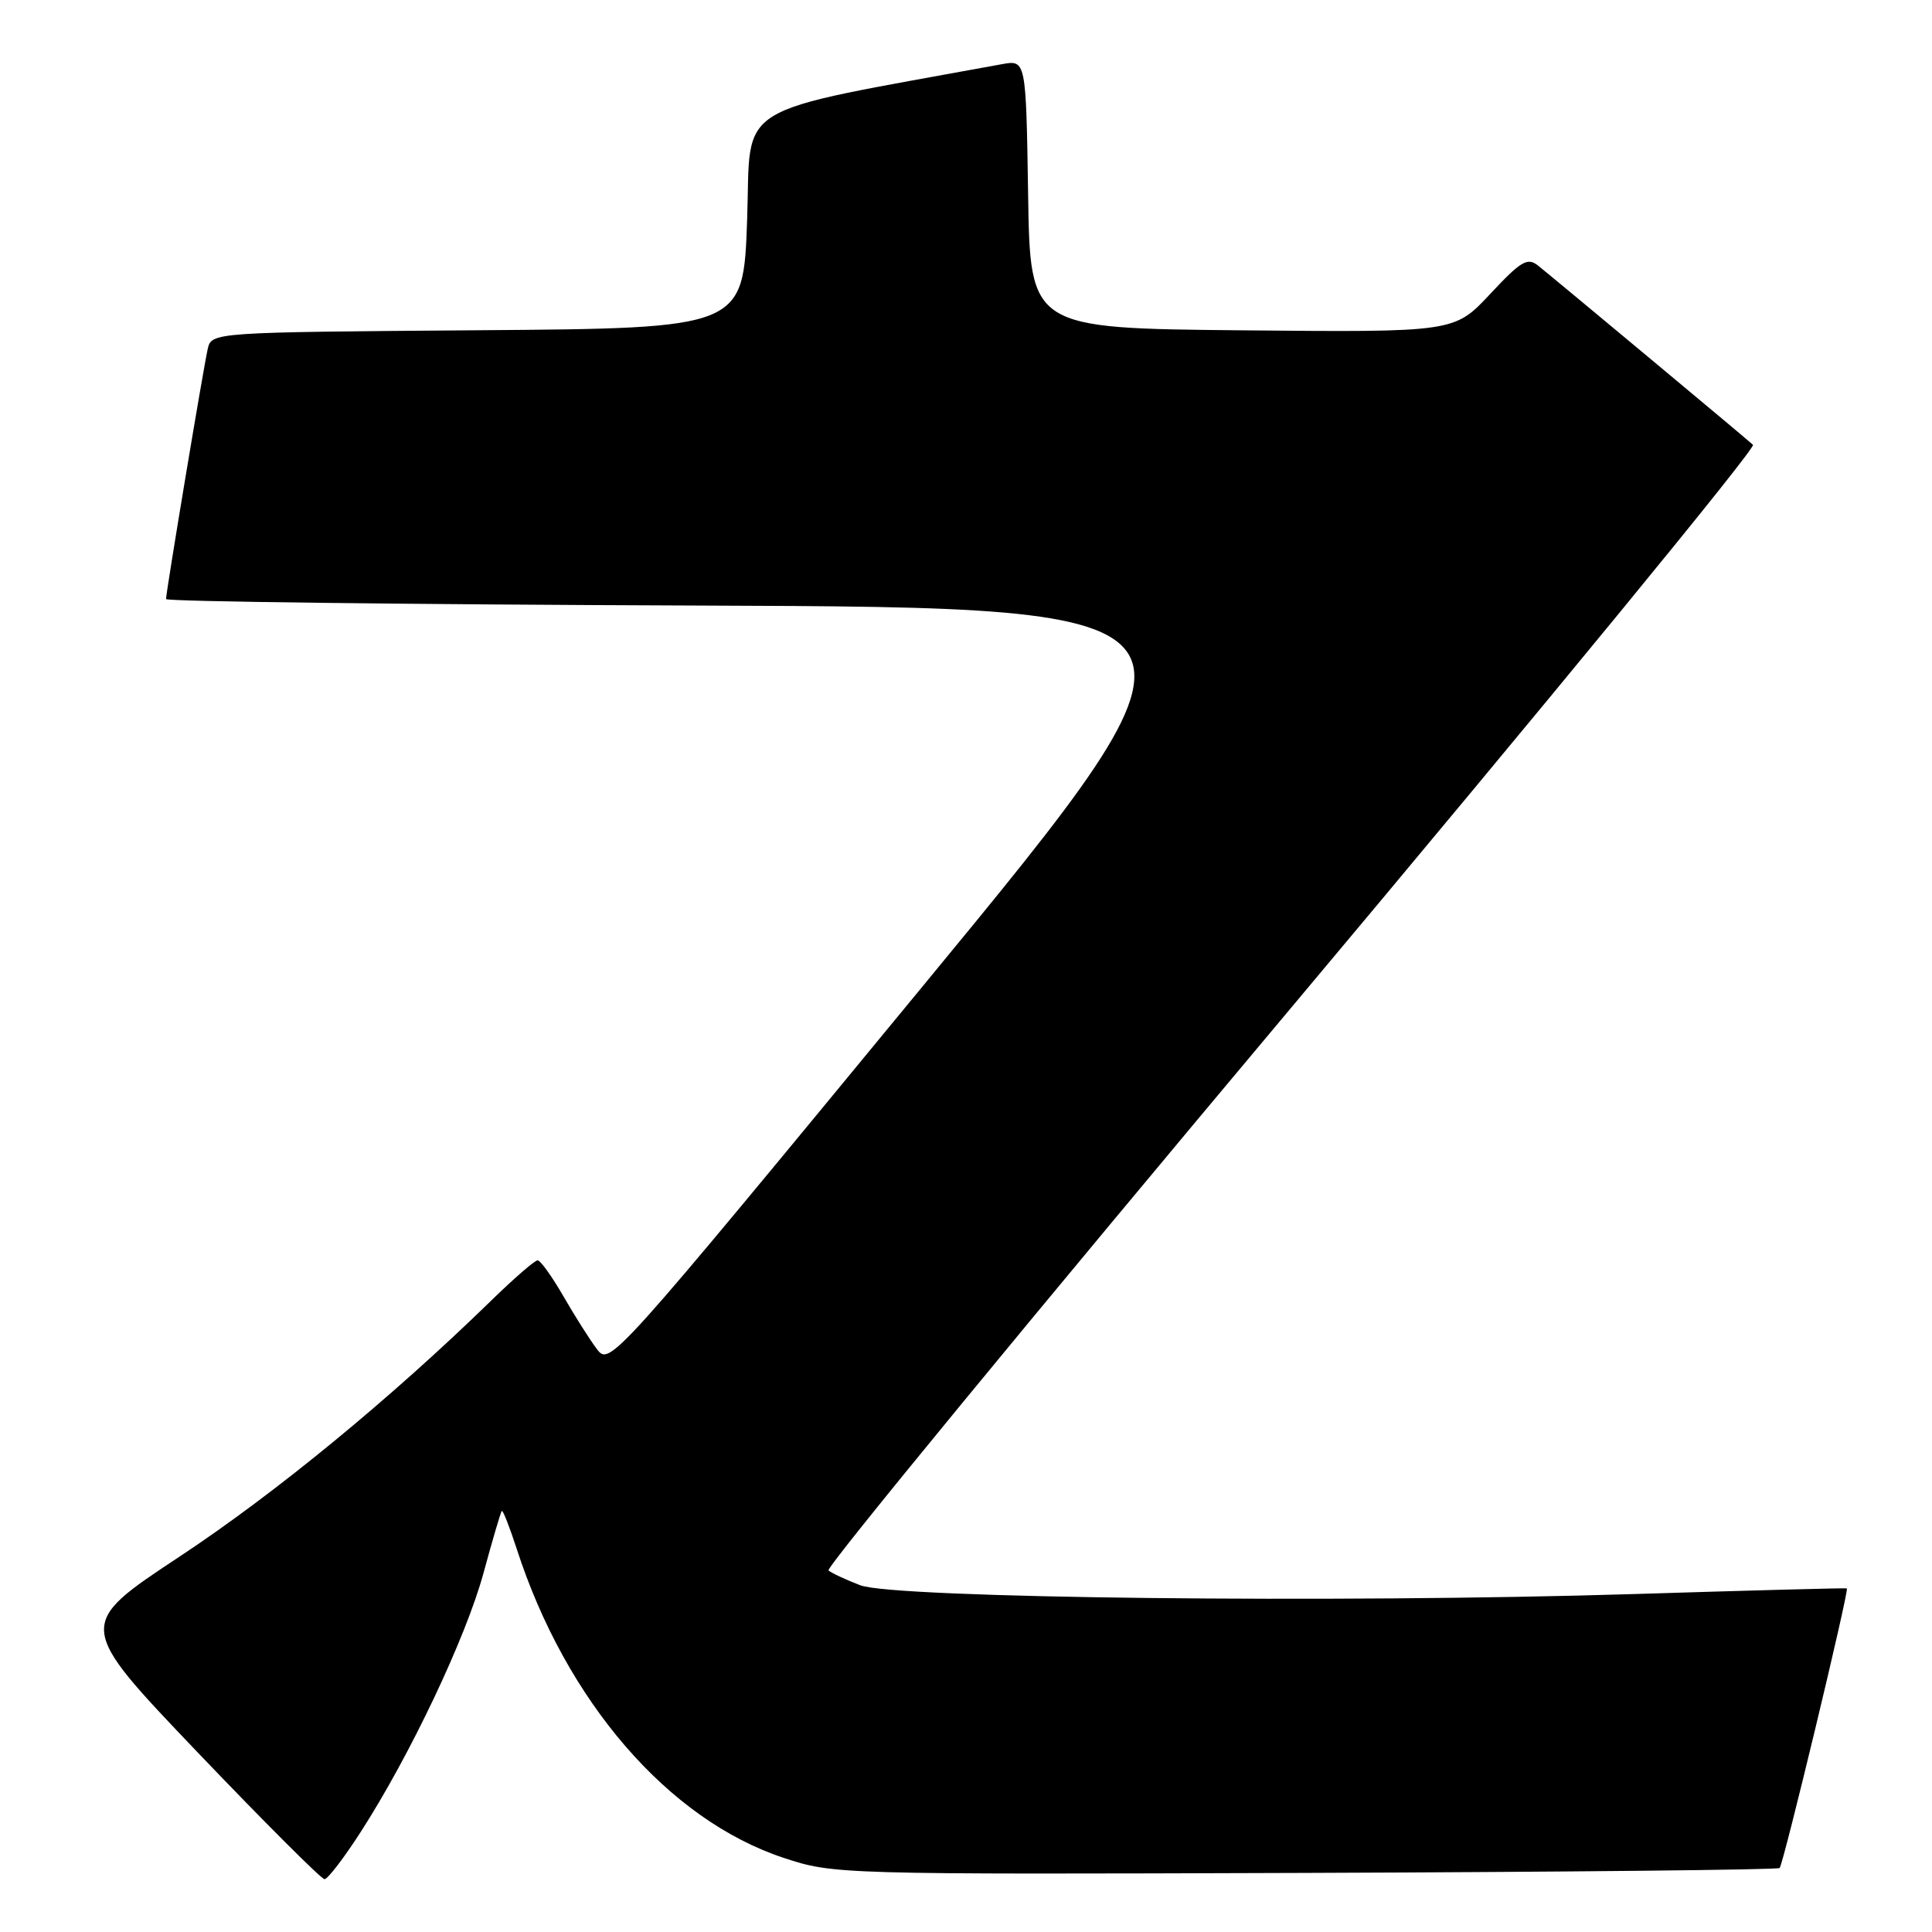 <?xml version="1.0" encoding="UTF-8" standalone="no"?>
<!DOCTYPE svg PUBLIC "-//W3C//DTD SVG 1.1//EN" "http://www.w3.org/Graphics/SVG/1.1/DTD/svg11.dtd" >
<svg xmlns="http://www.w3.org/2000/svg" xmlns:xlink="http://www.w3.org/1999/xlink" version="1.1" viewBox="0 0 256 256">
 <g >
 <path fill="currentColor"
d=" M 47.79 242.75 C 54.33 232.61 61.73 217.00 64.06 208.46 C 65.25 204.08 66.34 200.37 66.49 200.21 C 66.63 200.05 67.51 202.30 68.46 205.21 C 75.00 225.43 88.55 241.12 103.85 246.18 C 110.45 248.36 110.99 248.38 172.94 248.17 C 207.28 248.05 235.58 247.76 235.81 247.52 C 236.31 247.02 245.05 210.67 244.72 210.47 C 244.60 210.40 231.90 210.74 216.50 211.22 C 177.17 212.44 118.54 211.78 114.00 210.06 C 112.08 209.32 110.18 208.44 109.78 208.09 C 109.38 207.74 136.96 174.20 171.06 133.56 C 205.16 92.91 232.71 59.34 232.28 58.94 C 231.29 58.03 206.00 36.95 203.81 35.20 C 202.39 34.07 201.54 34.58 197.44 38.97 C 192.70 44.03 192.70 44.03 164.60 43.77 C 136.50 43.50 136.50 43.50 136.23 25.71 C 135.95 7.92 135.95 7.92 132.73 8.51 C 96.44 15.18 99.55 13.29 99.00 29.08 C 98.50 43.50 98.50 43.50 63.27 43.76 C 28.03 44.03 28.03 44.03 27.52 46.26 C 26.94 48.83 22.00 78.46 22.00 79.38 C 22.00 79.71 53.86 80.10 92.80 80.24 C 163.60 80.50 163.60 80.50 122.20 130.76 C 80.99 180.79 80.80 181.01 79.09 178.76 C 78.15 177.52 76.15 174.36 74.65 171.75 C 73.14 169.14 71.61 167.00 71.24 167.00 C 70.86 167.00 68.07 169.42 65.03 172.39 C 51.72 185.35 36.51 197.85 23.79 206.26 C 10.08 215.32 10.08 215.32 26.15 232.16 C 35.00 241.42 42.58 249.00 43.00 249.00 C 43.42 249.00 45.58 246.19 47.79 242.75 Z "/>
</g>
</svg>